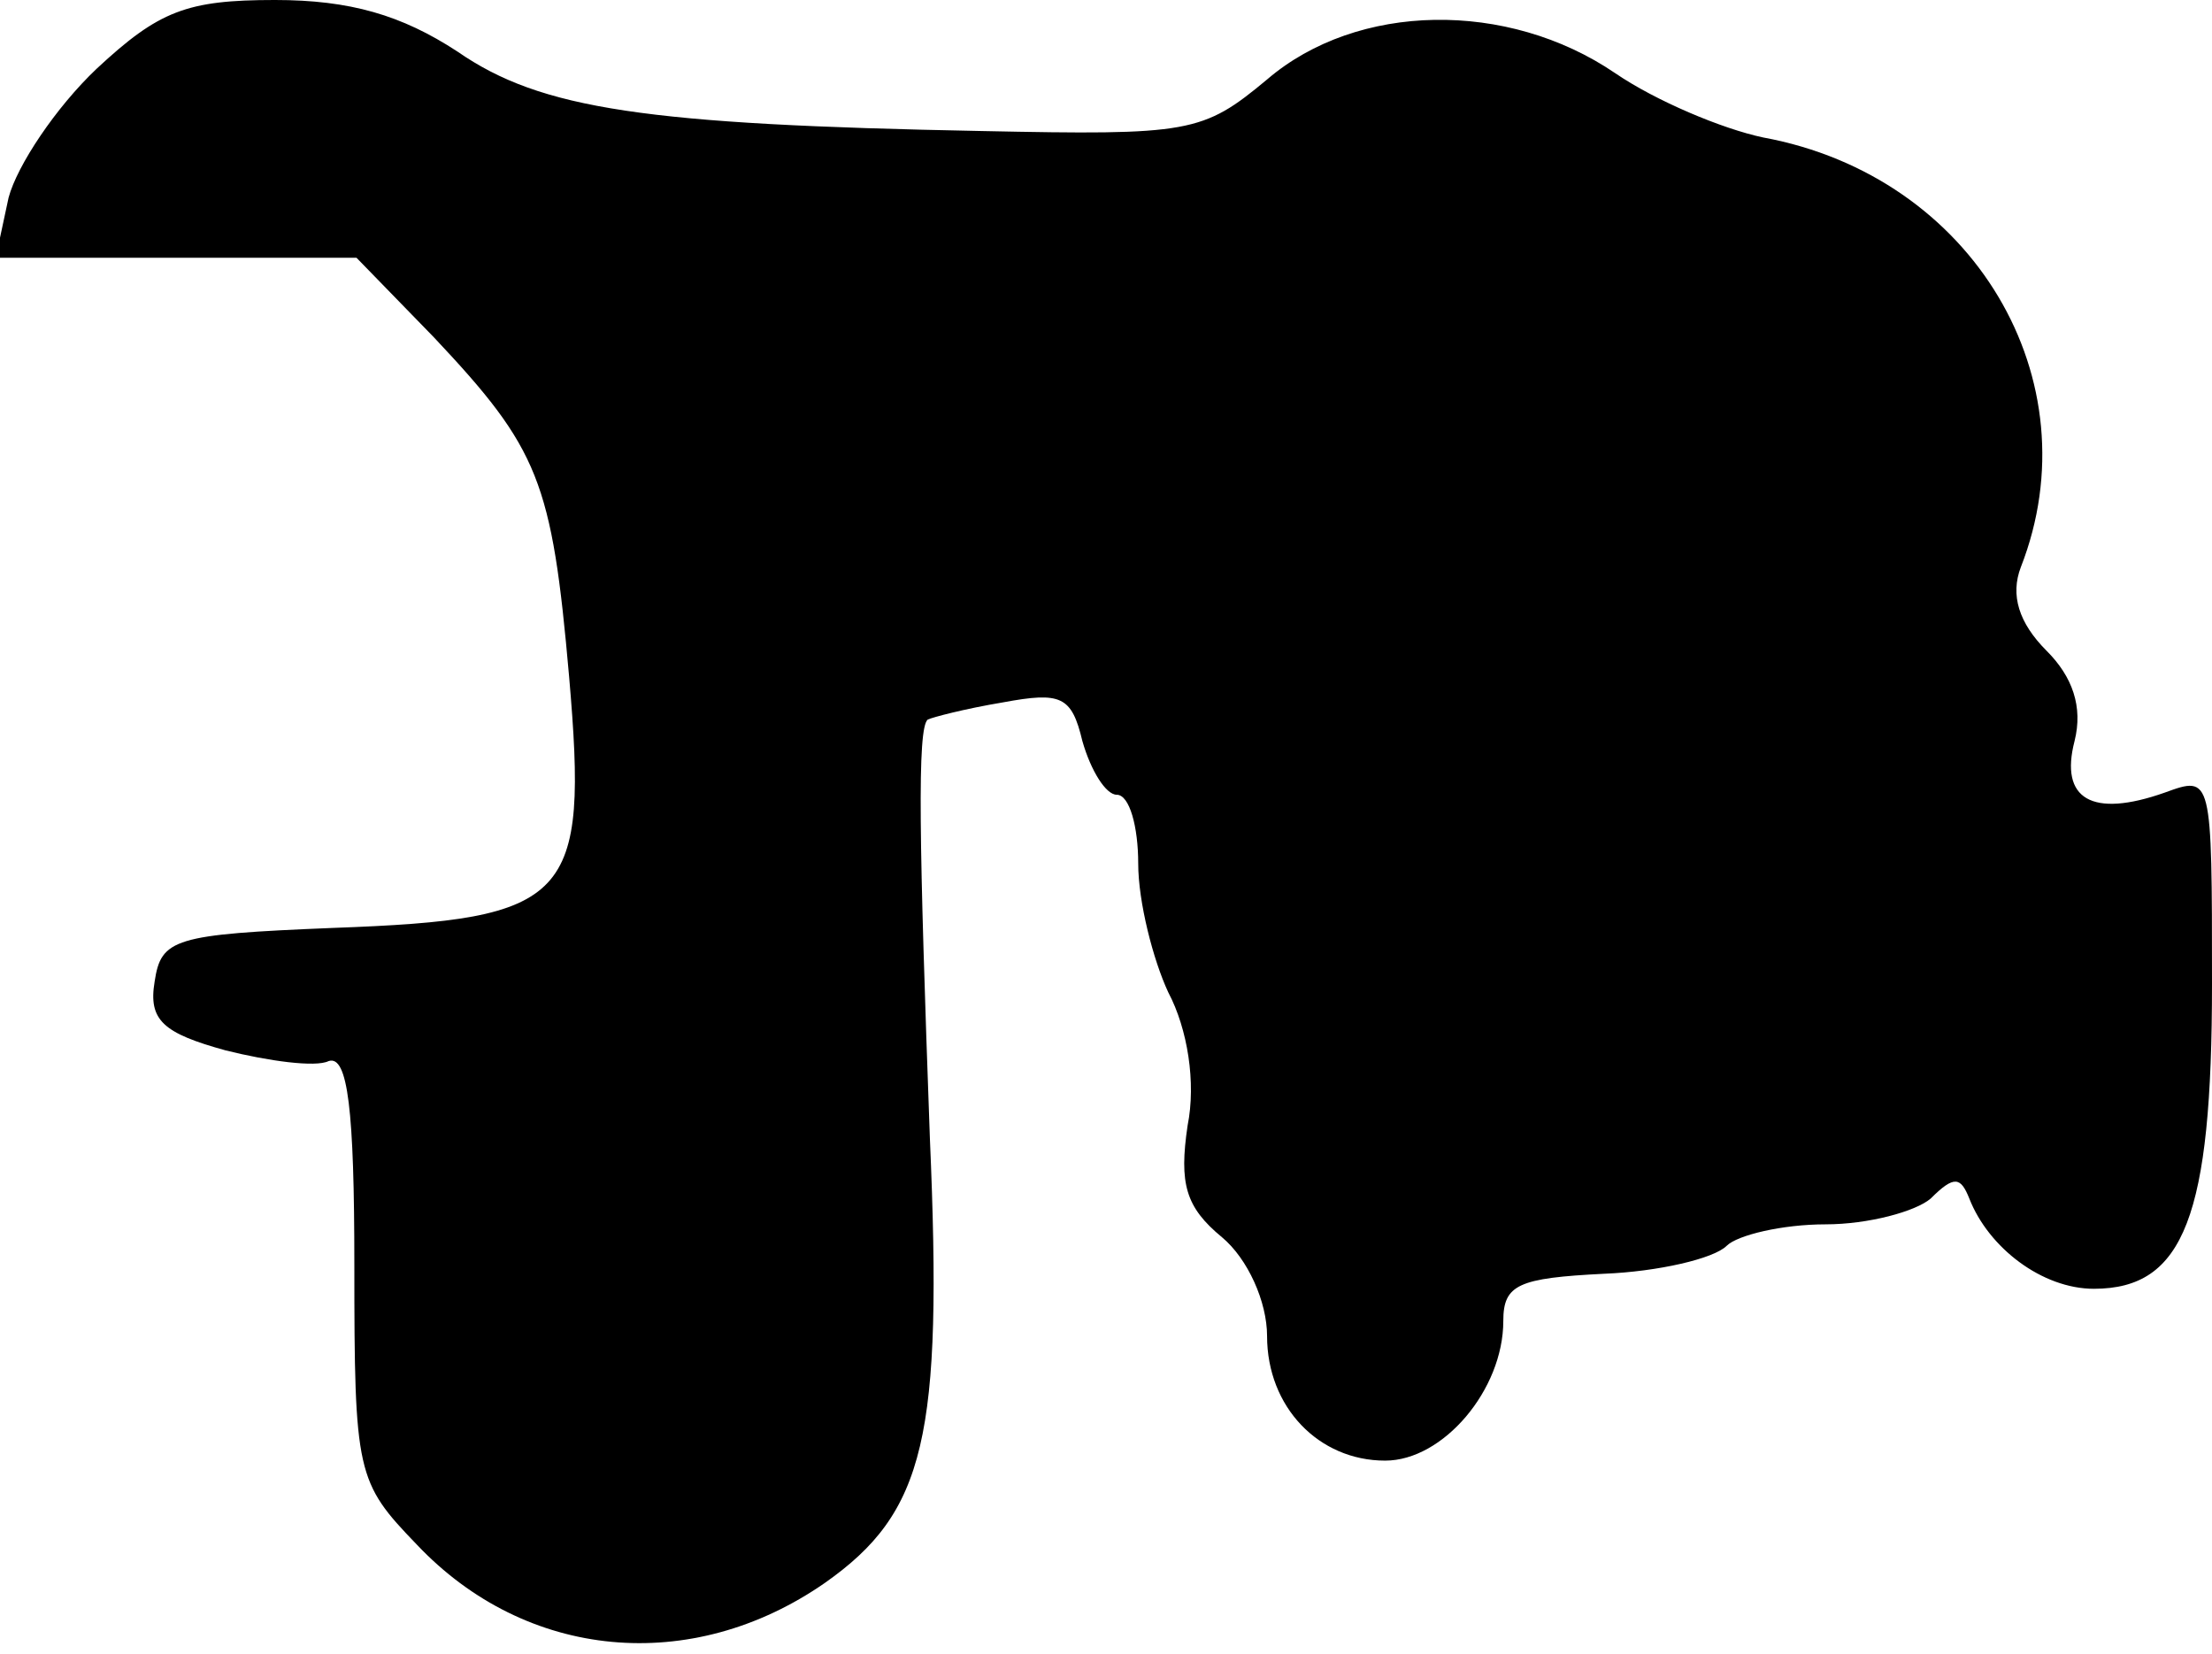 <?xml version="1.0" standalone="no"?>
<!DOCTYPE svg PUBLIC "-//W3C//DTD SVG 20010904//EN"
 "http://www.w3.org/TR/2001/REC-SVG-20010904/DTD/svg10.dtd">
<svg version="1.0" xmlns="http://www.w3.org/2000/svg"
 width="103pt" height="77pt" viewBox="0 0 103 77"
 preserveAspectRatio="xMidYMid meet">
<g transform="translate(0,77) scale(0.1,-0.1)"
fill="#000000" stroke="none">
<path fill="#000000" stroke="none" d="M45 738 c-19 -18 -37 -45 -41 -60 l-6
-28 84 0 84 0 36 -37 c49 -52 55 -67 63 -158 9 -104 1 -113 -110 -117 -74 -3
-80 -5 -83 -25 -3 -18 4 -24 33 -32 20 -5 42 -8 48 -5 9 3 12 -23 12 -95 0
-97 1 -101 29 -130 51 -54 128 -61 190 -18 47 33 55 68 49 207 -5 138 -6 191
-1 195 2 1 17 5 35 8 27 5 32 3 37 -18 4 -14 11 -25 16 -25 6 0 10 -15 10 -32
0 -18 7 -45 14 -60 9 -17 13 -42 9 -62 -4 -27 -1 -38 16 -52 12 -10 21 -30 21
-46 0 -33 24 -58 55 -58 27 0 55 33 55 65 0 17 7 20 47 22 25 1 51 7 57 13 5
5 26 10 46 10 20 0 42 6 49 12 11 11 14 10 18 0 9 -23 34 -42 58 -42 42 0 55
34 55 142 0 97 0 97 -22 89 -34 -12 -49 -3 -42 24 4 16 -1 30 -13 42 -13 13
-17 26 -12 39 34 87 -22 182 -120 200 -19 4 -50 17 -69 30 -50 34 -120 33
-162 -3 -30 -25 -36 -26 -133 -24 -156 3 -205 10 -244 37 -26 17 -50 24 -85
24 -41 0 -54 -5 -83 -32z"/>
</g>
</svg>
